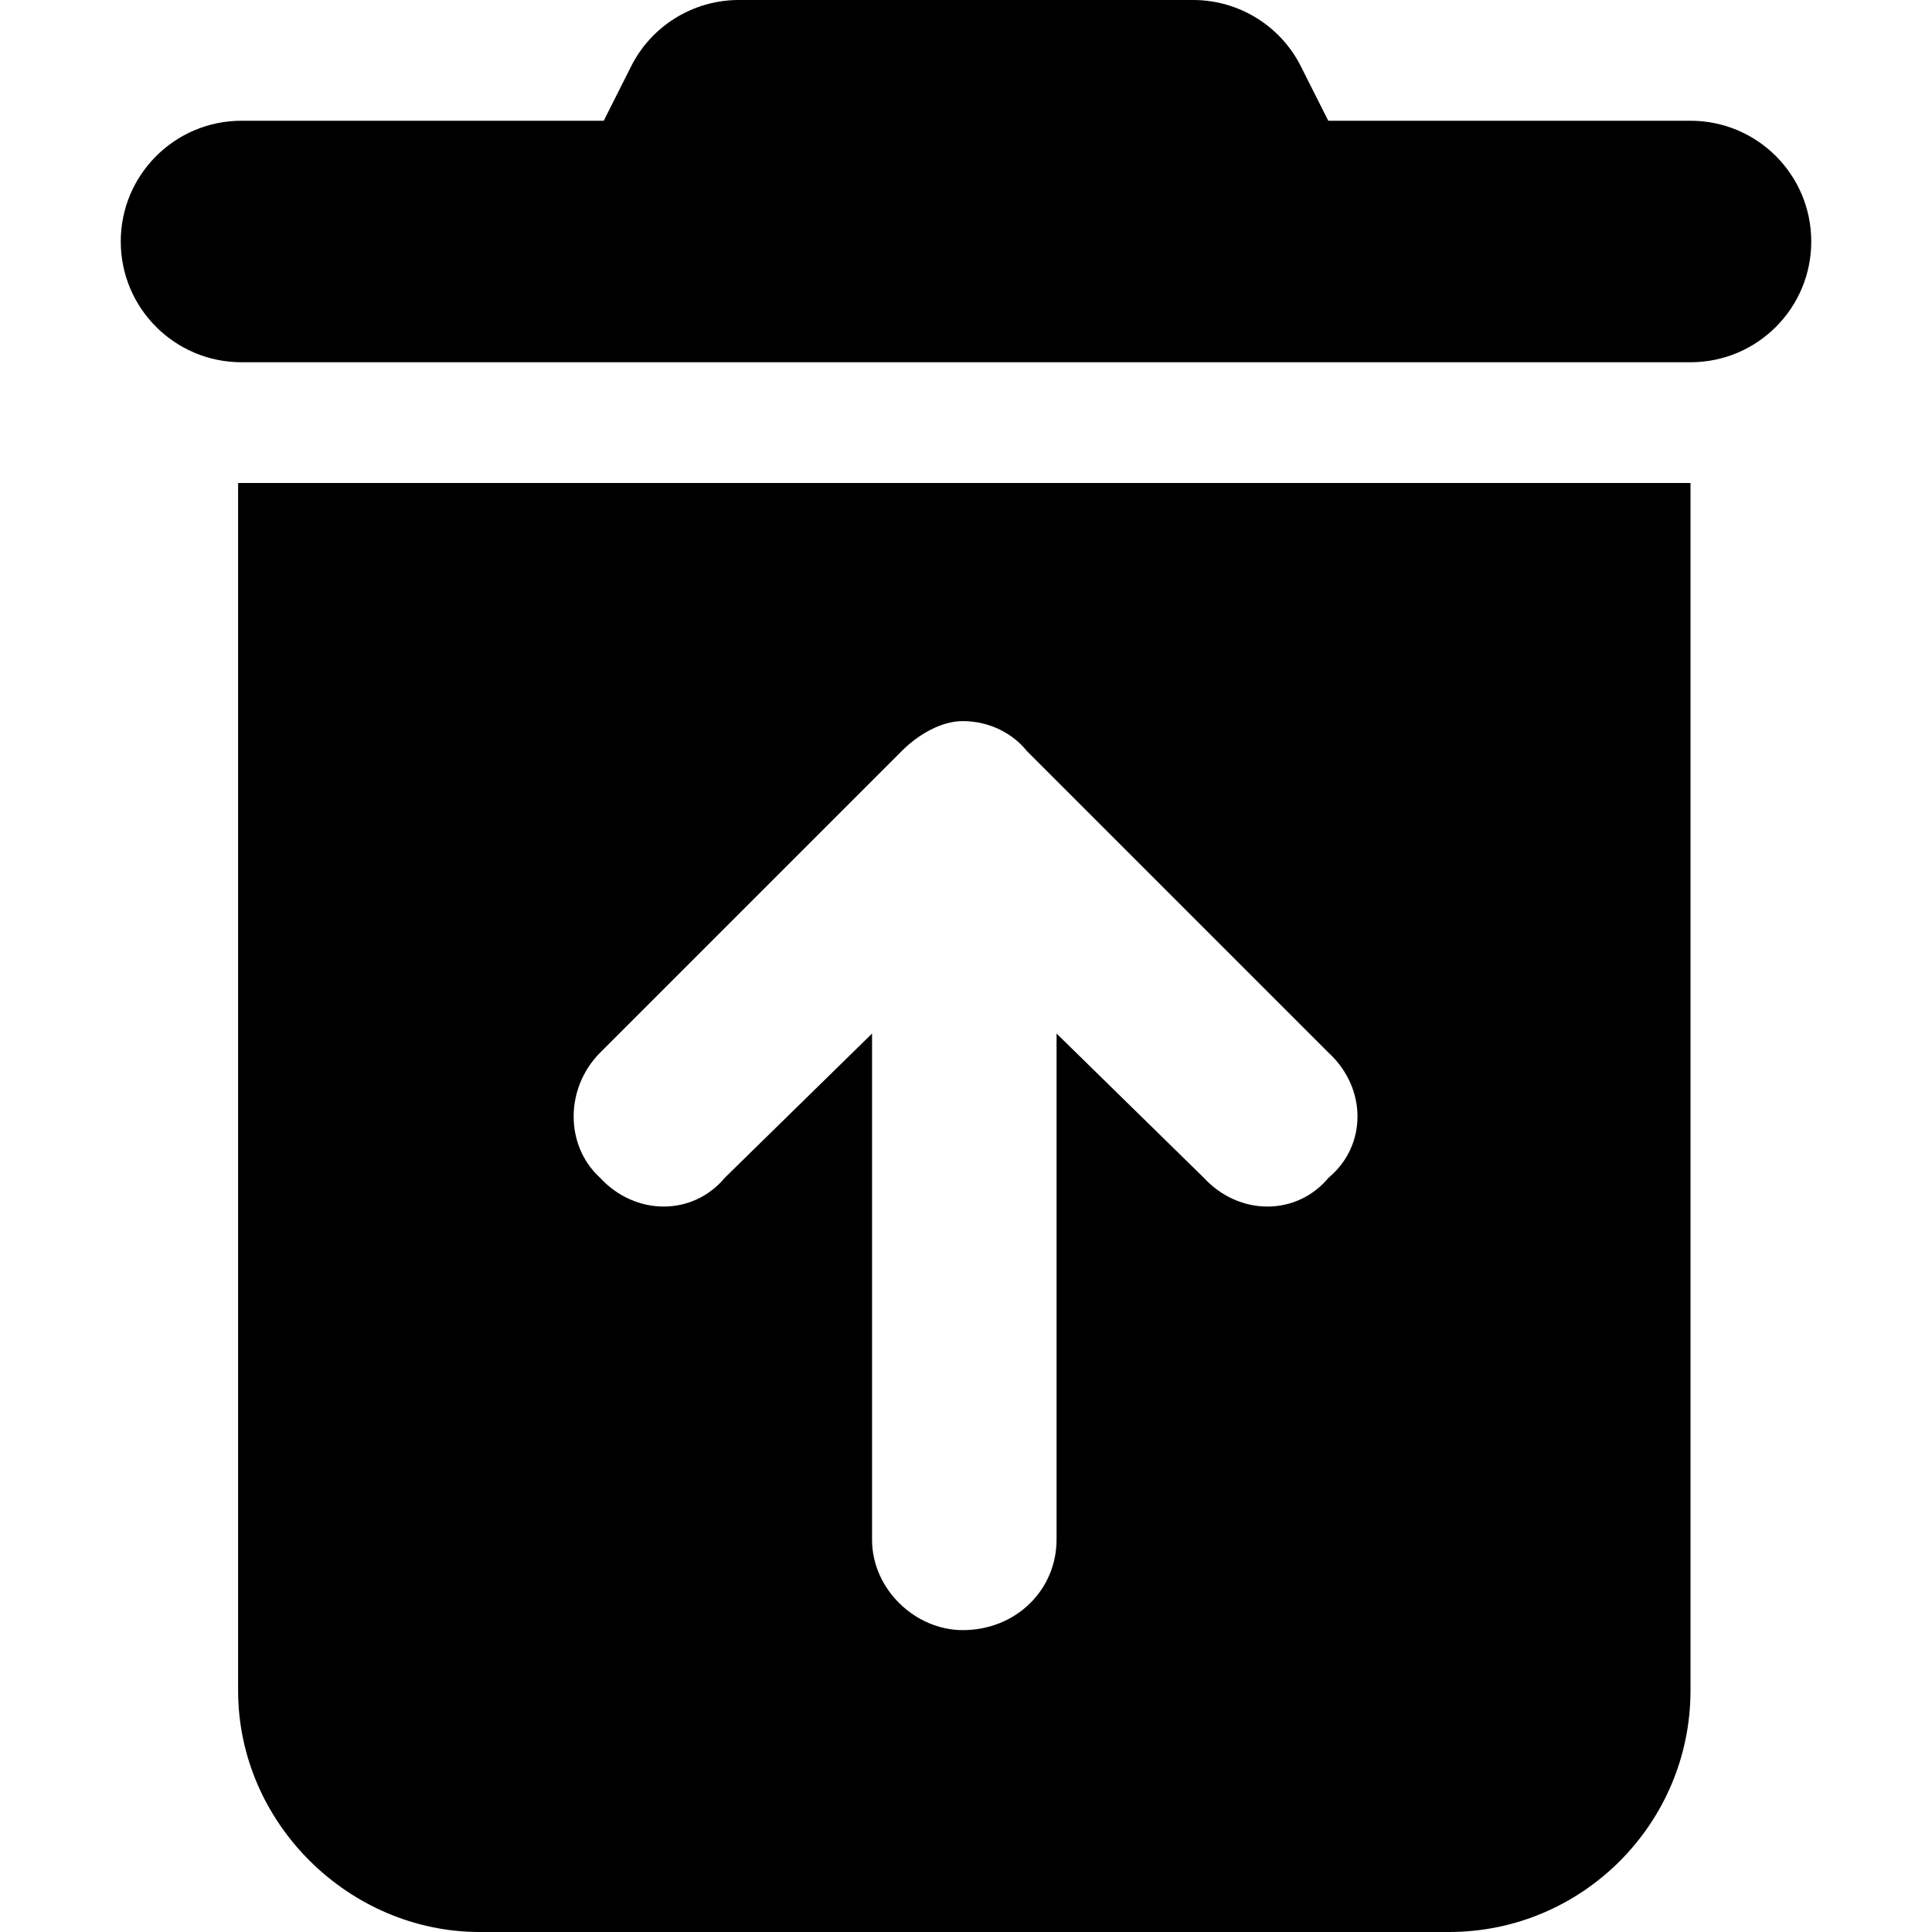 <svg xmlns="http://www.w3.org/2000/svg" viewBox="0 0 448 512" width="20" height="20"><path d="M284.2 0c12.1 0 23.2 6.848 28.6 17.69L320 32h96c17.7 0 32 14.33 32 32s-14.3 32-32 32H32C14.33 96 0 81.67 0 64s14.33-32 32-32h96l7.2-14.31C140.6 6.848 151.7 0 163.8 0h120.4zM31.1 128H416v320c0 35.3-28.7 64-64 64H95.1c-34.45 0-64-28.7-64-64V128zM207 199l-80 80c-9.3 9.4-9.3 24.6 0 33.1 9.4 10.2 24.6 10.2 33.1 0l39-38.2V408c0 13.3 11.6 24 24 24 14.2 0 24.9-10.7 24.9-24V273.9l39 38.2c9.4 10.2 24.6 10.2 33.1 0 10.2-8.5 10.2-23.7 0-33.1l-80-80c-3.6-4.5-9.7-7.9-17-7.9-5.5 0-11.6 3.4-16.1 7.9z"/></svg>